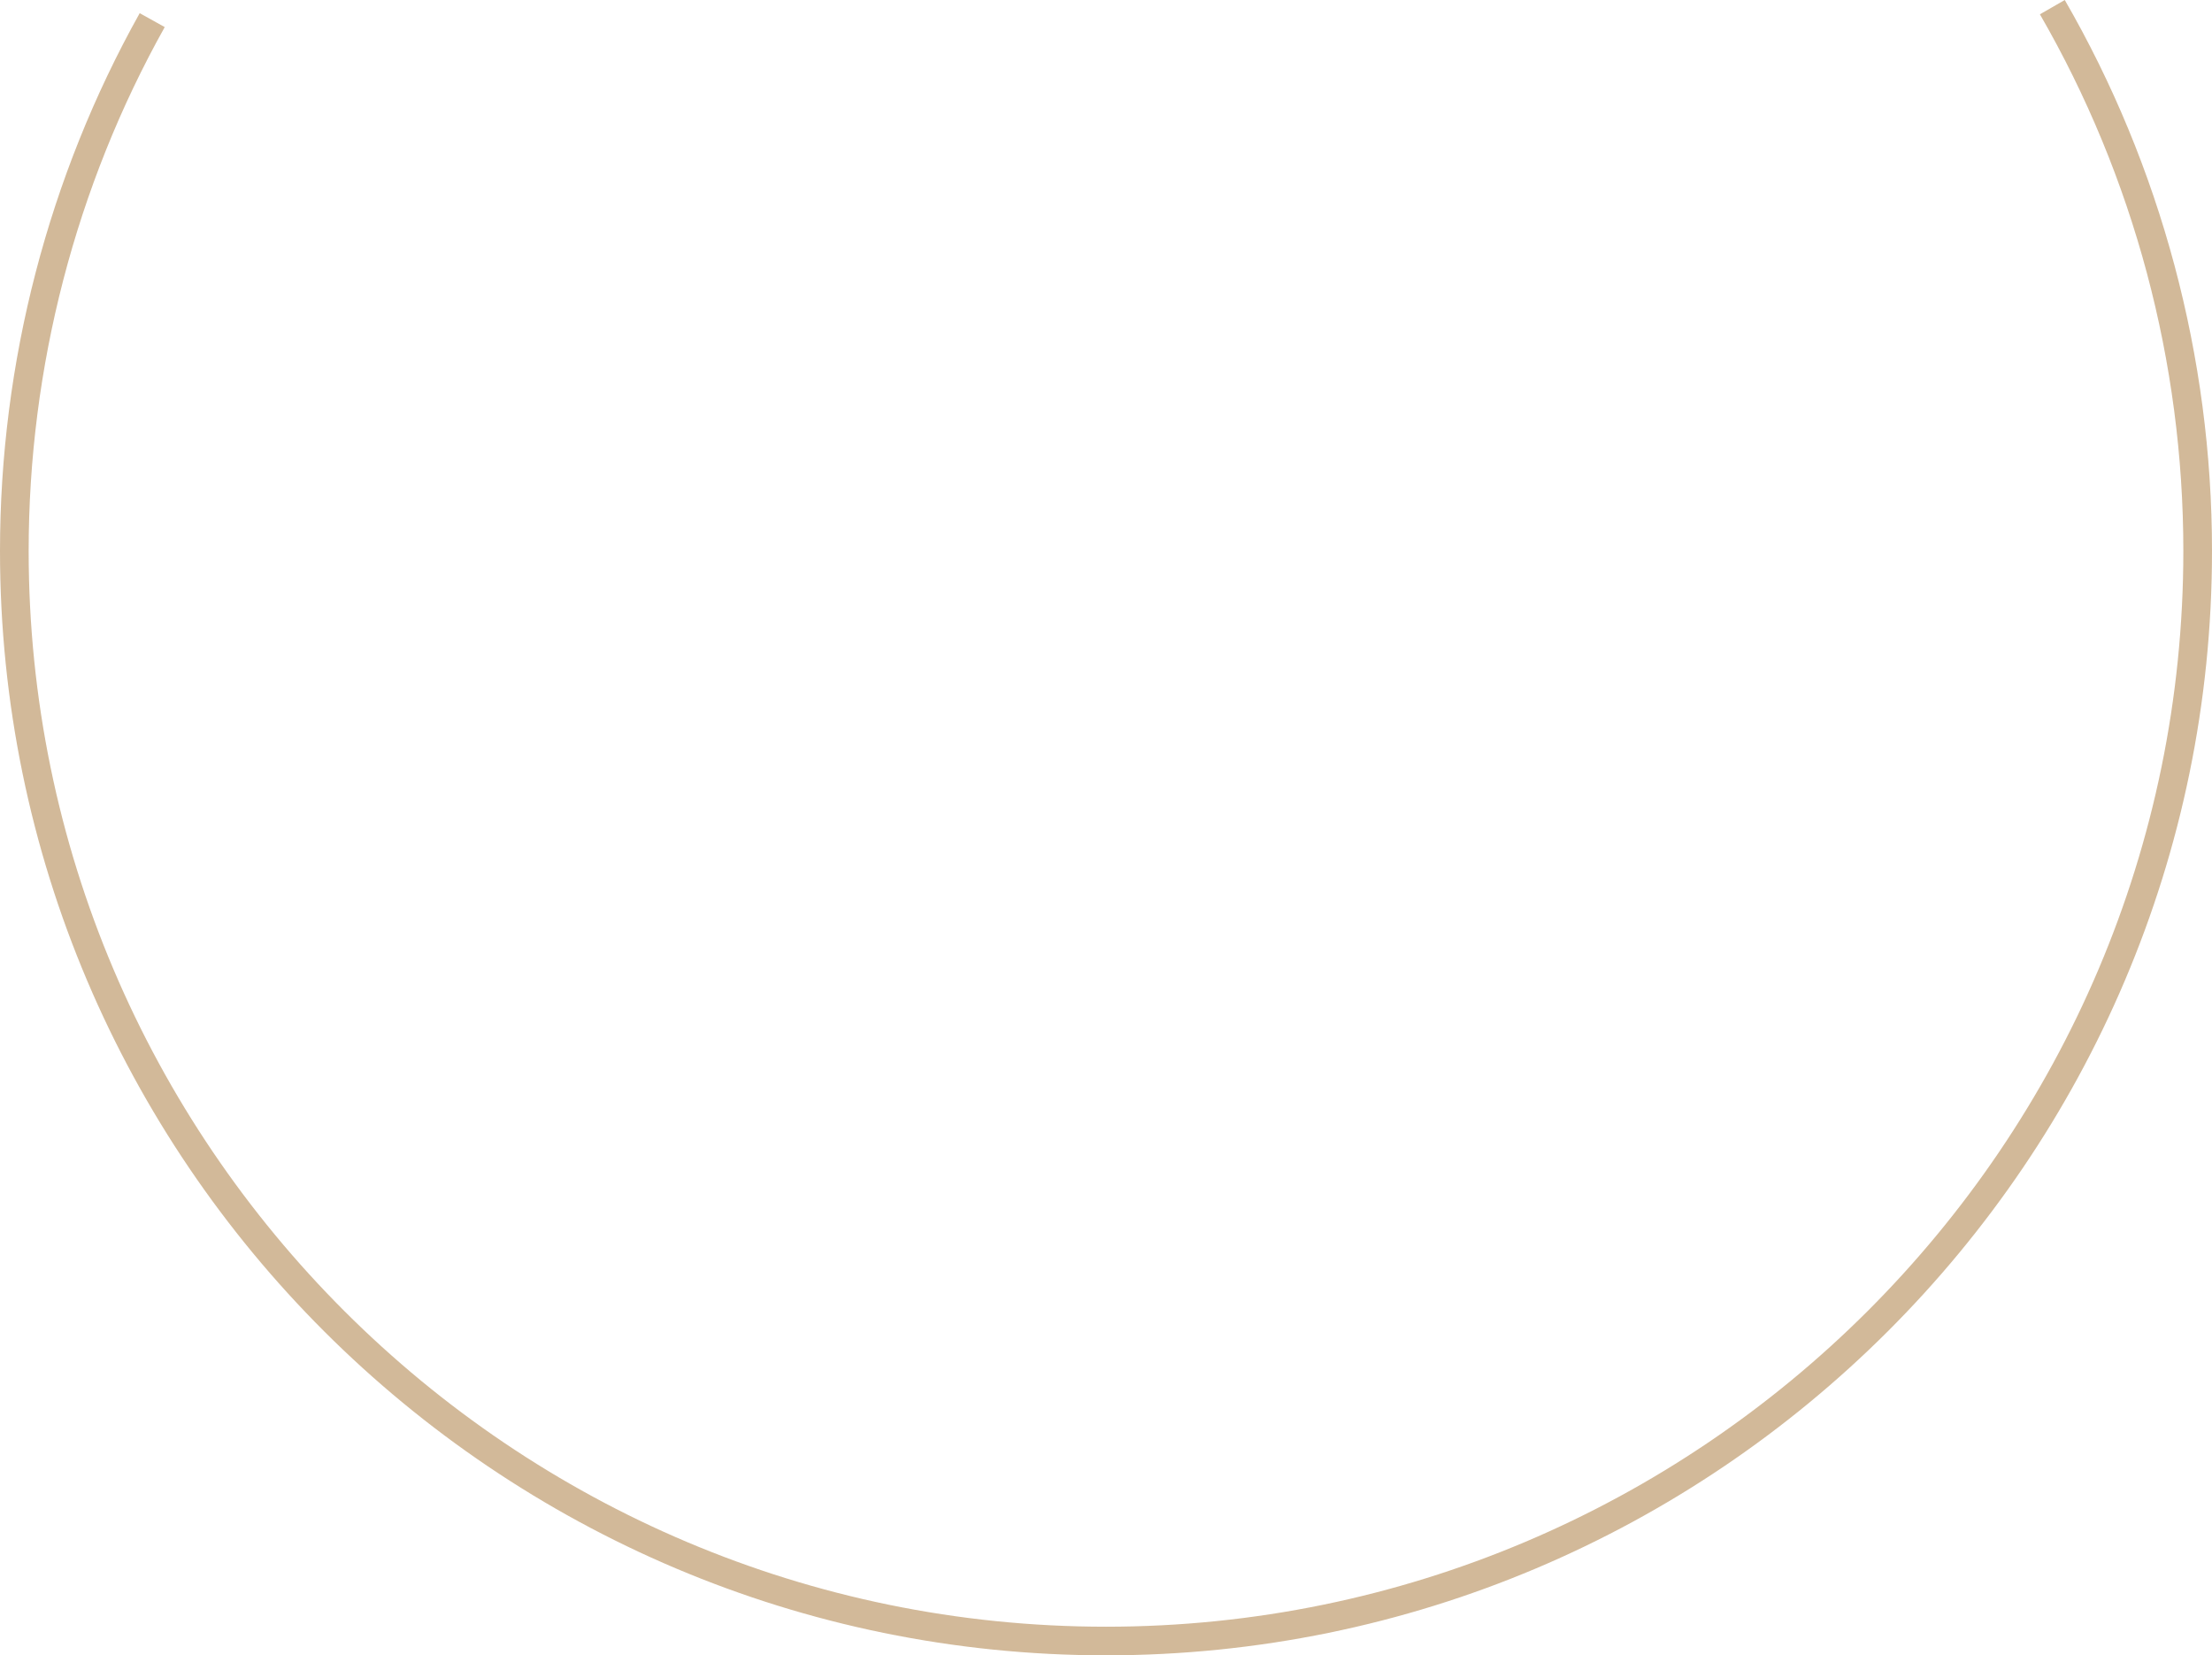 <svg preserveAspectRatio="none" width="100%" height="100%" overflow="visible" style="display: block;" viewBox="0 0 135 101" fill="none" xmlns="http://www.w3.org/2000/svg">
<g id="Group">
<path id="Vector" opacity="0.4" d="M67.5 101C30.277 101 0 70.768 0 33.614C0 22.122 2.951 10.776 8.526 0.803L10.054 1.653C4.619 11.37 1.749 22.419 1.749 33.614C1.749 69.808 31.245 99.254 67.5 99.254C103.755 99.254 133.251 69.808 133.251 33.614C133.251 22.105 130.224 10.782 124.497 0.873L126.014 0C131.892 10.176 135 21.802 135 33.614C135 70.768 104.717 101 67.5 101Z" fill="#905200"/>
</g>
</svg>
